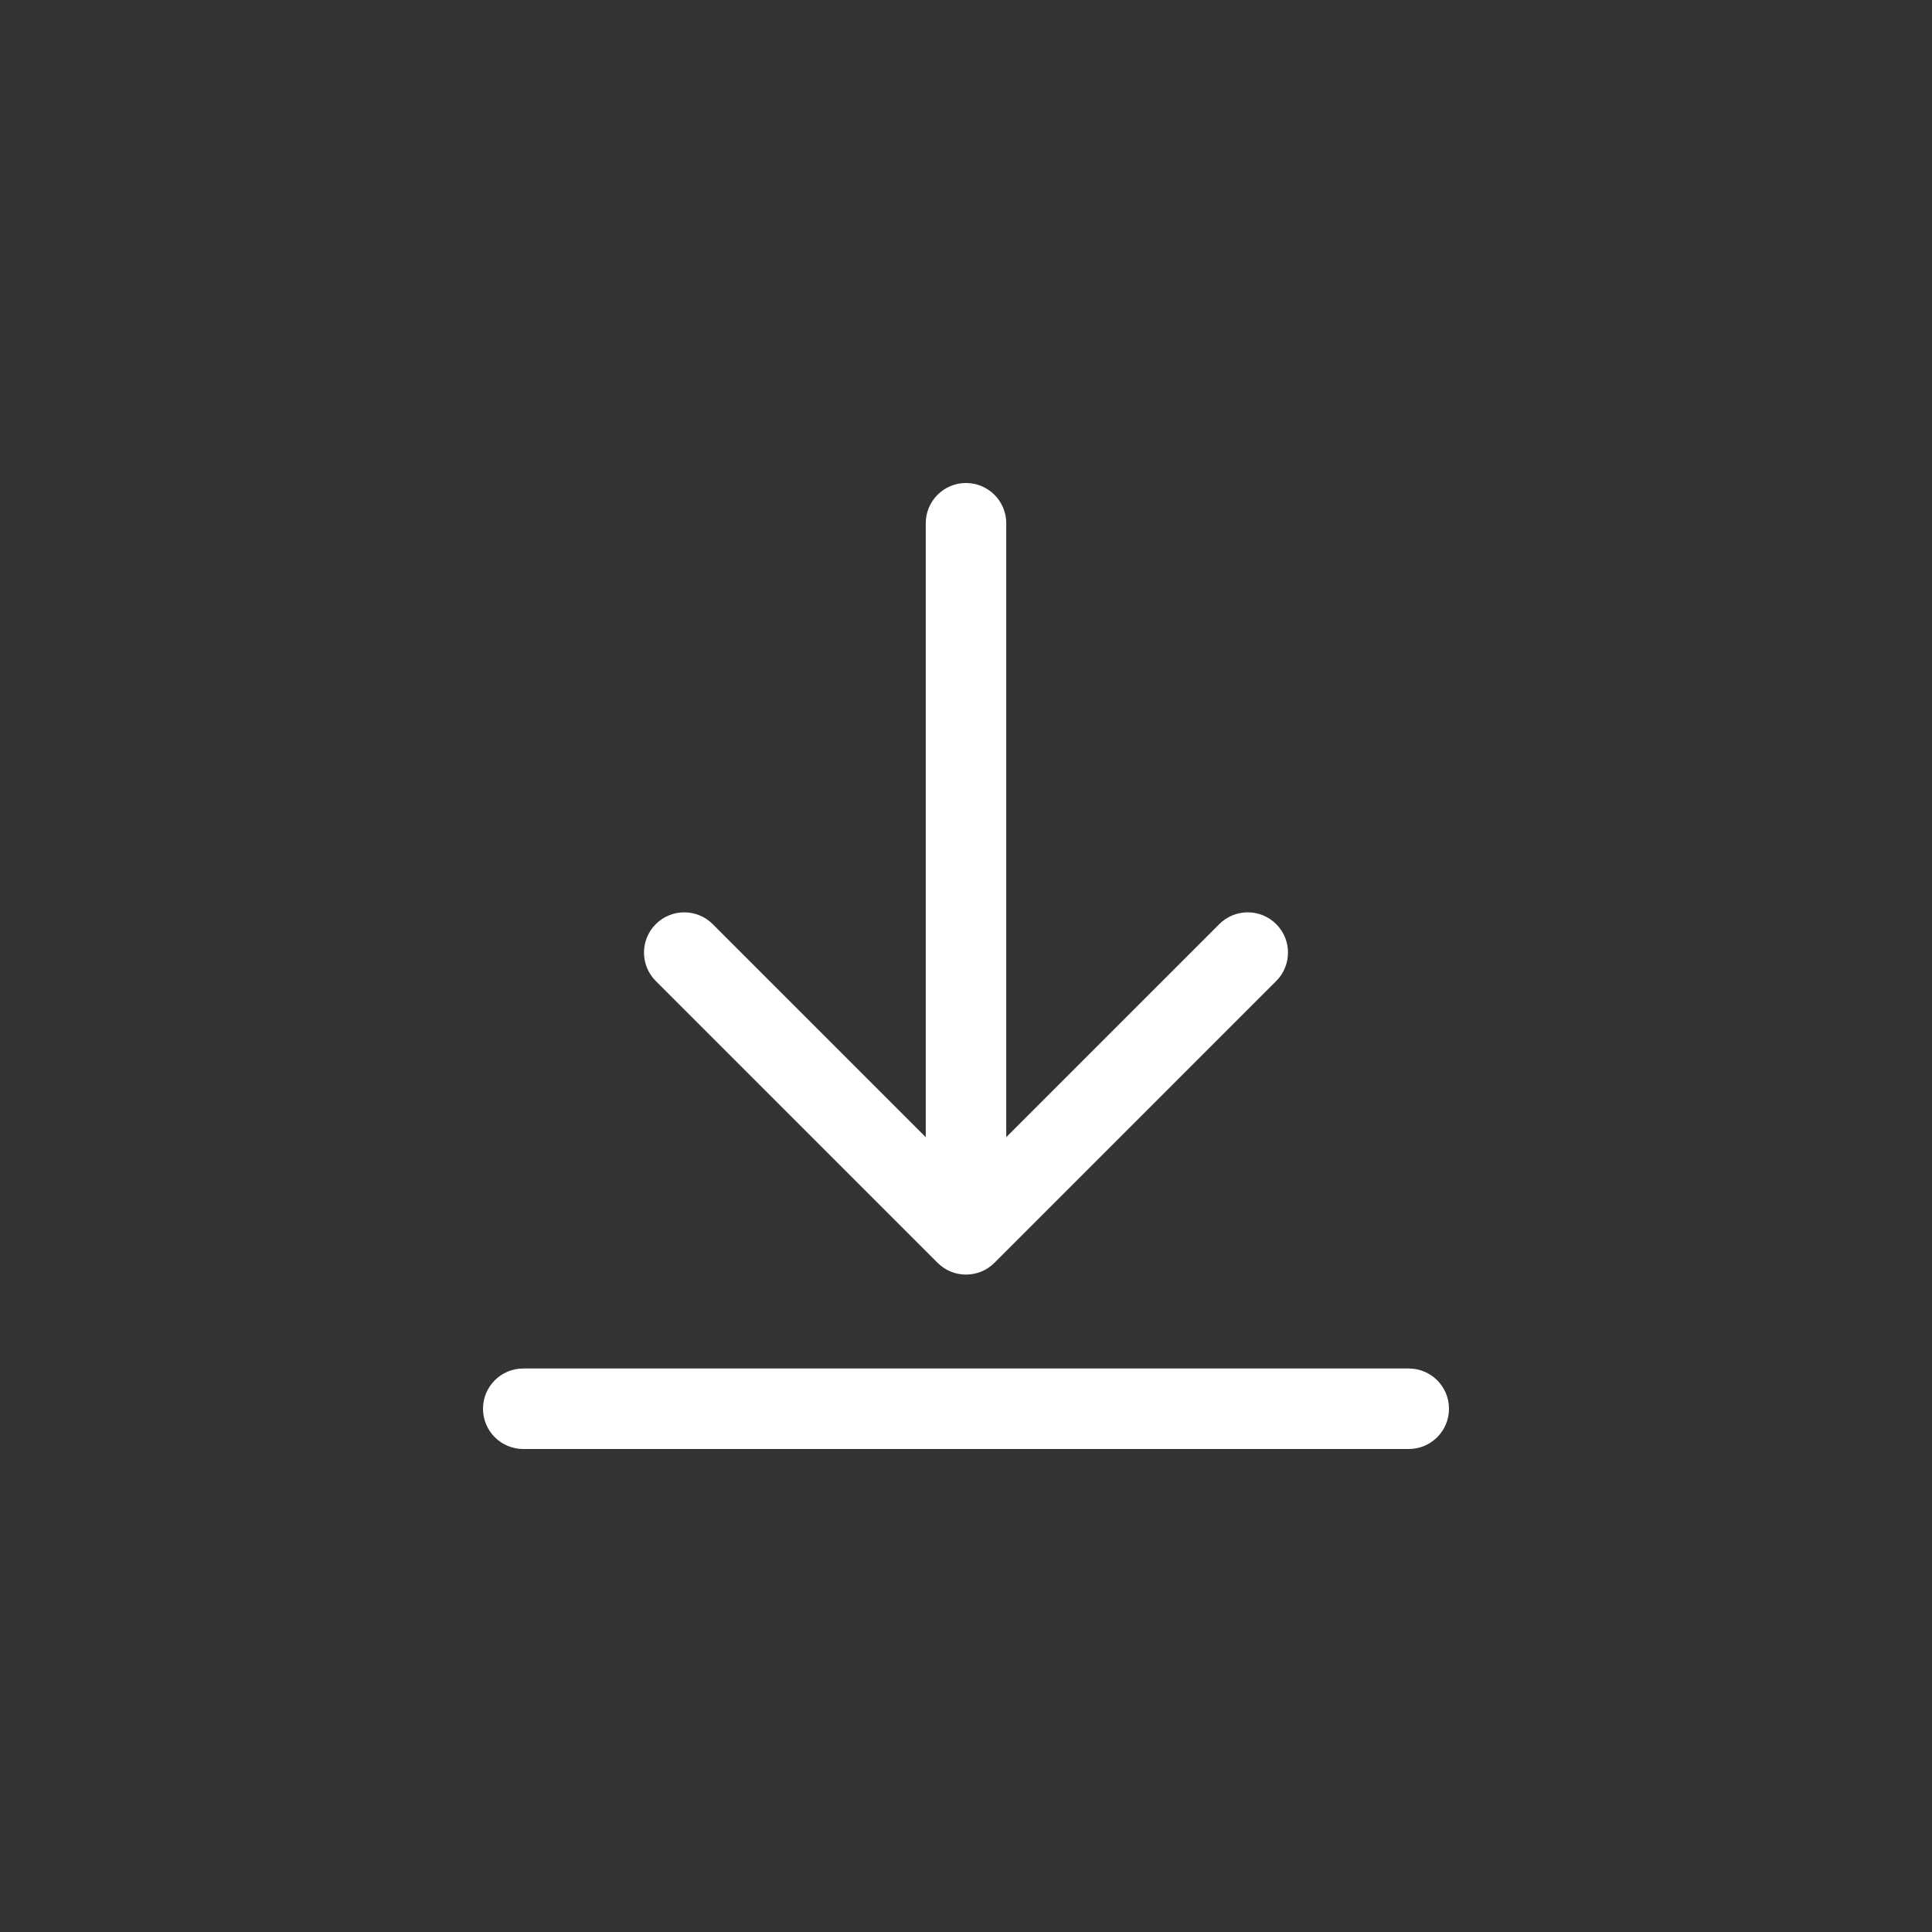 <svg width="144" height="144" viewBox="0 0 144 144" fill="none" xmlns="http://www.w3.org/2000/svg">
<rect x="0" y="0" width="144" height="144" fill="#333333" stroke="none"/>
<path d="M72 36C73.657 36 75 37.343 75 39V84.757L90.879 68.879C92.05 67.707 93.95 67.707 95.121 68.879C96.293 70.05 96.293 71.95 95.121 73.121L74.121 94.121C72.95 95.293 71.05 95.293 69.879 94.121L48.879 73.121C47.707 71.95 47.707 70.05 48.879 68.879C50.05 67.707 51.95 67.707 53.121 68.879L69 84.757V39C69 37.343 70.343 36 72 36Z" fill="white"/>
<path d="M39 102C37.343 102 36 103.343 36 105C36 106.657 37.343 108 39 108H105C106.657 108 108 106.657 108 105C108 103.343 106.657 102 105 102H39Z" fill="white"/>
</svg>
